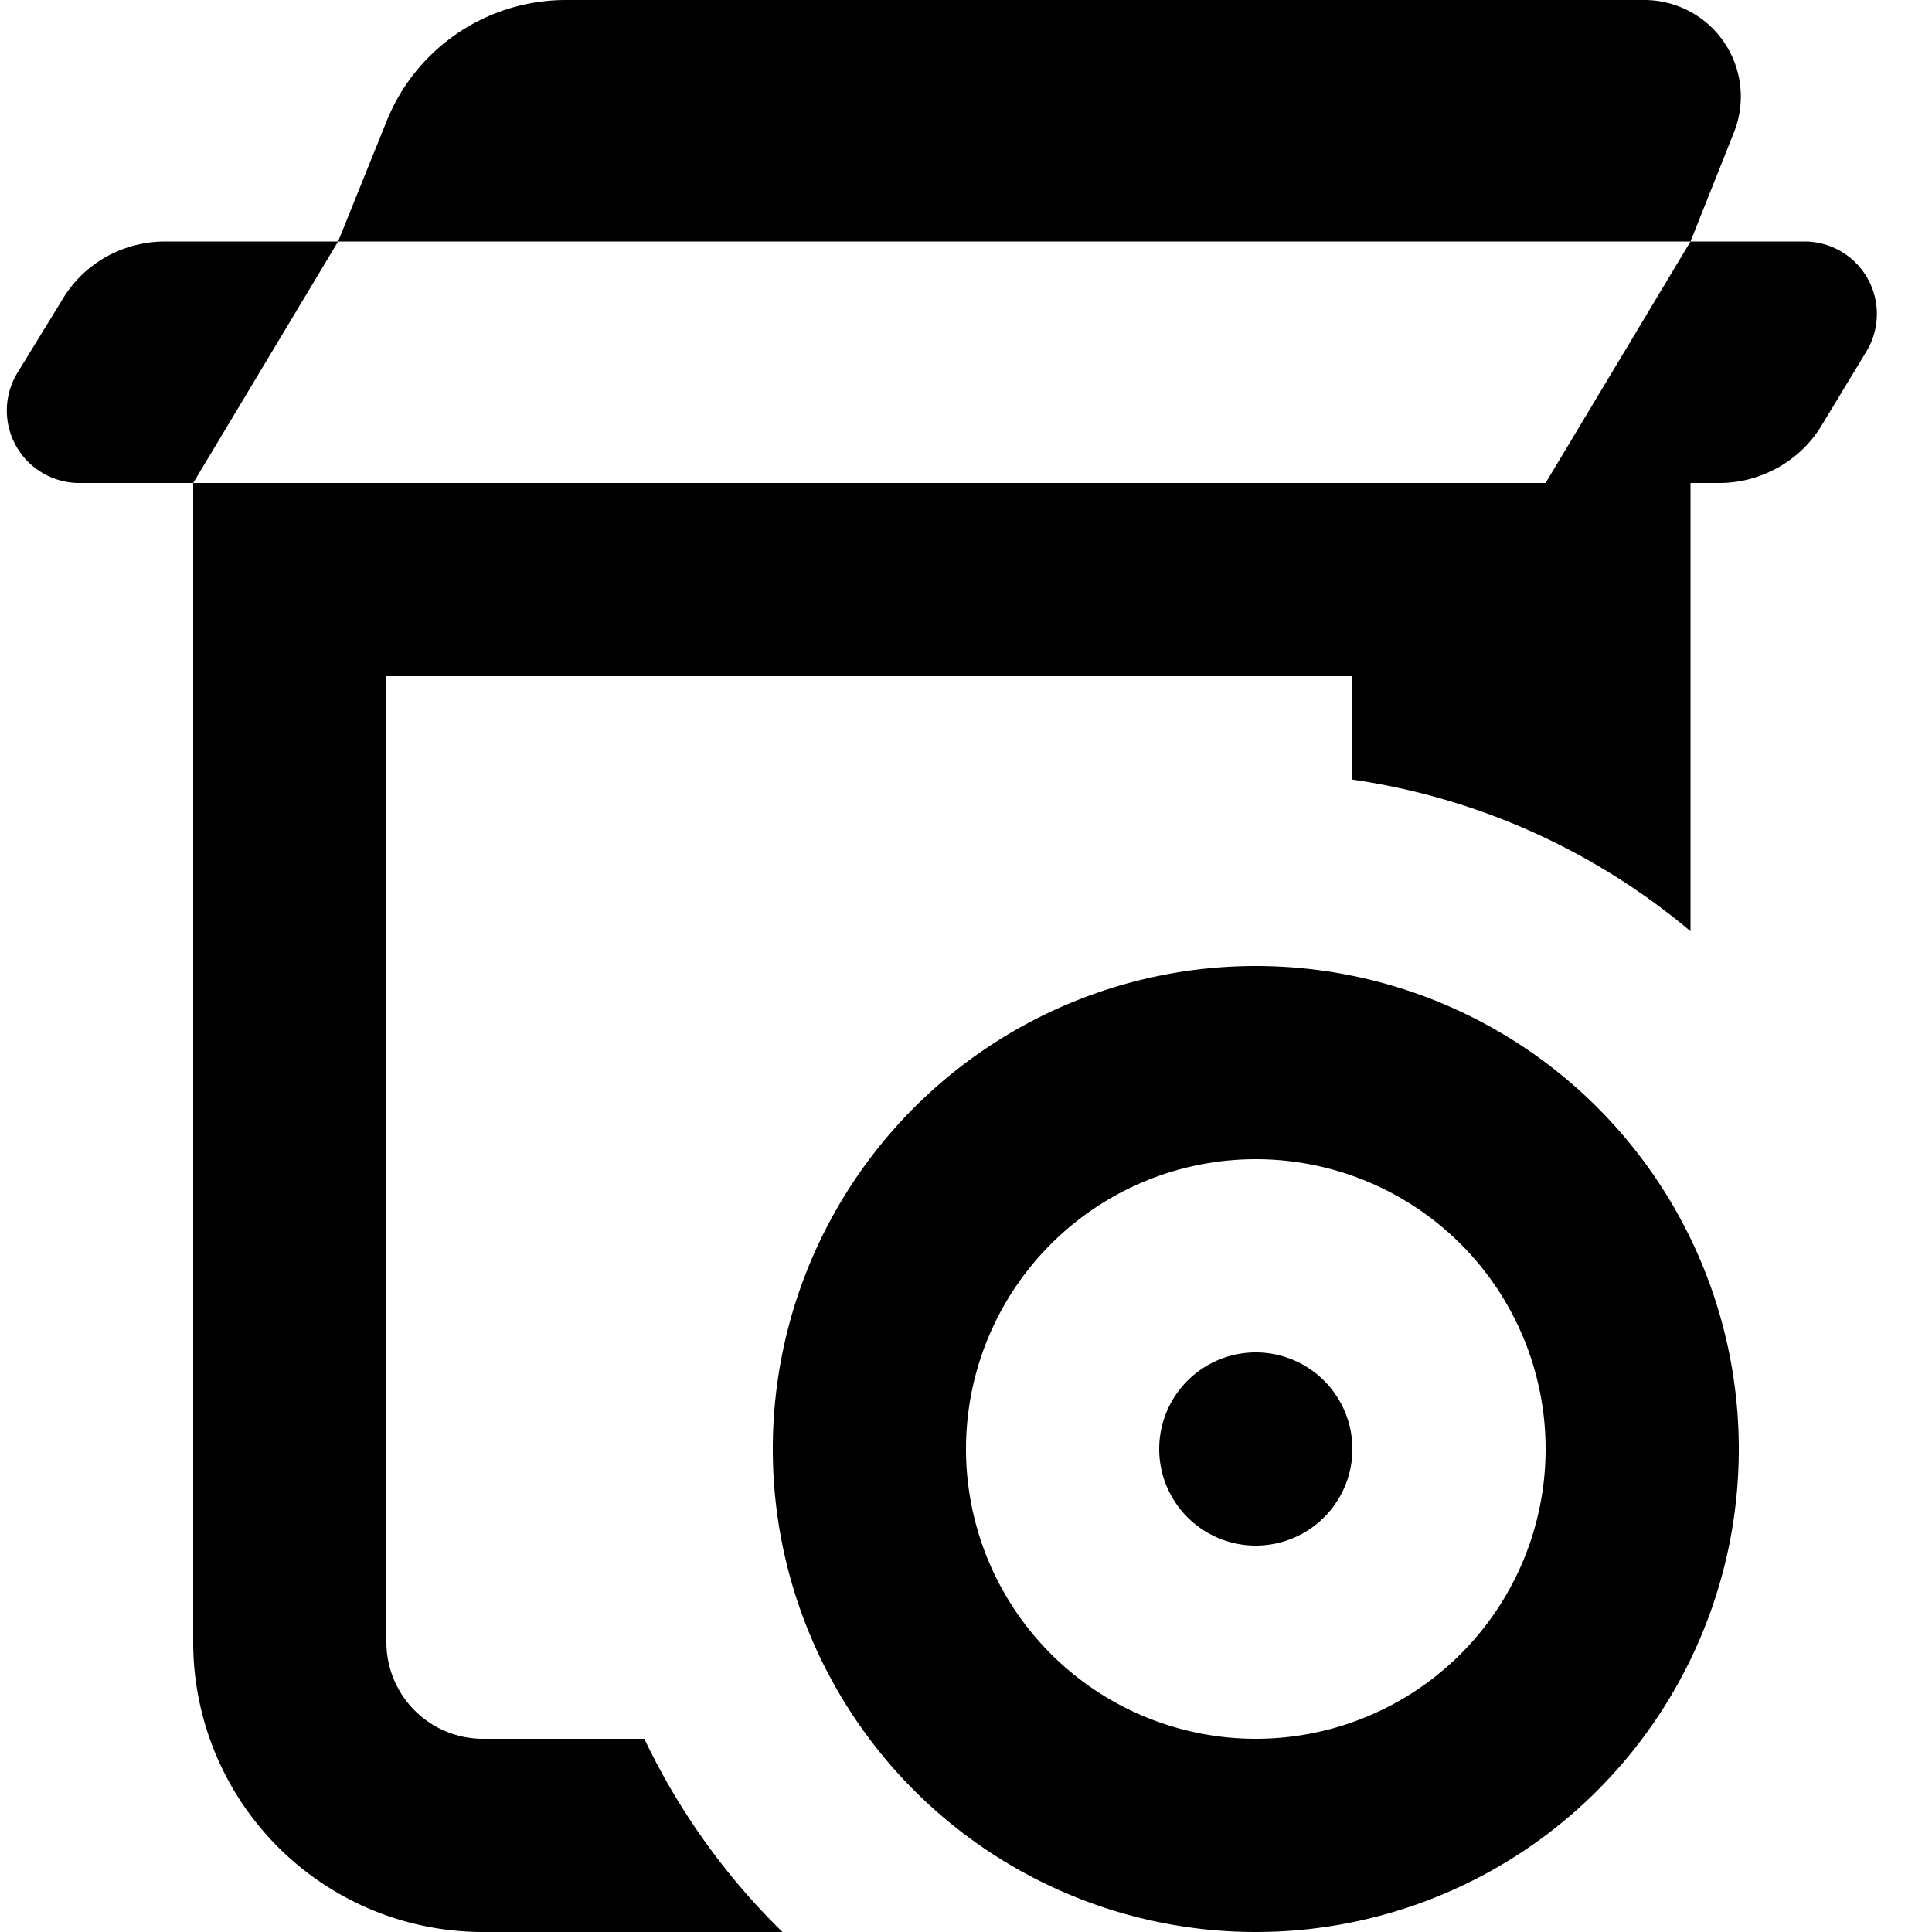 <svg xmlns="http://www.w3.org/2000/svg" viewBox="0 0 20 20" fill="currentColor"><path d="M3.5 2.5 4 1.26A2 2 0 0 1 5.85 0h11.17a1 1 0 0 1 .93 1.37L17.5 2.5h-14ZM2 5H.82a.75.75 0 0 1-.64-1.14l.46-.75c.22-.38.63-.61 1.07-.61H3.5L2 5Zm14 0H2v12a3 3 0 0 0 3 3h3.1a7.02 7.02 0 0 1-1.43-2H5a1 1 0 0 1-1-1V7h10v1.07a7 7 0 0 1 3.5 1.57V5h.3c.43 0 .84-.23 1.06-.6l.46-.76a.75.75 0 0 0-.64-1.14H17.5L16 5Z"/><path d="M14 15a1 1 0 1 1-2 0 1 1 0 0 1 2 0Z"/><path fill-rule="evenodd" d="M18 15a5 5 0 1 1-10 0 5 5 0 0 1 10 0Zm-2 0a3 3 0 1 0-6 0 3 3 0 0 0 6 0Z"/></svg>